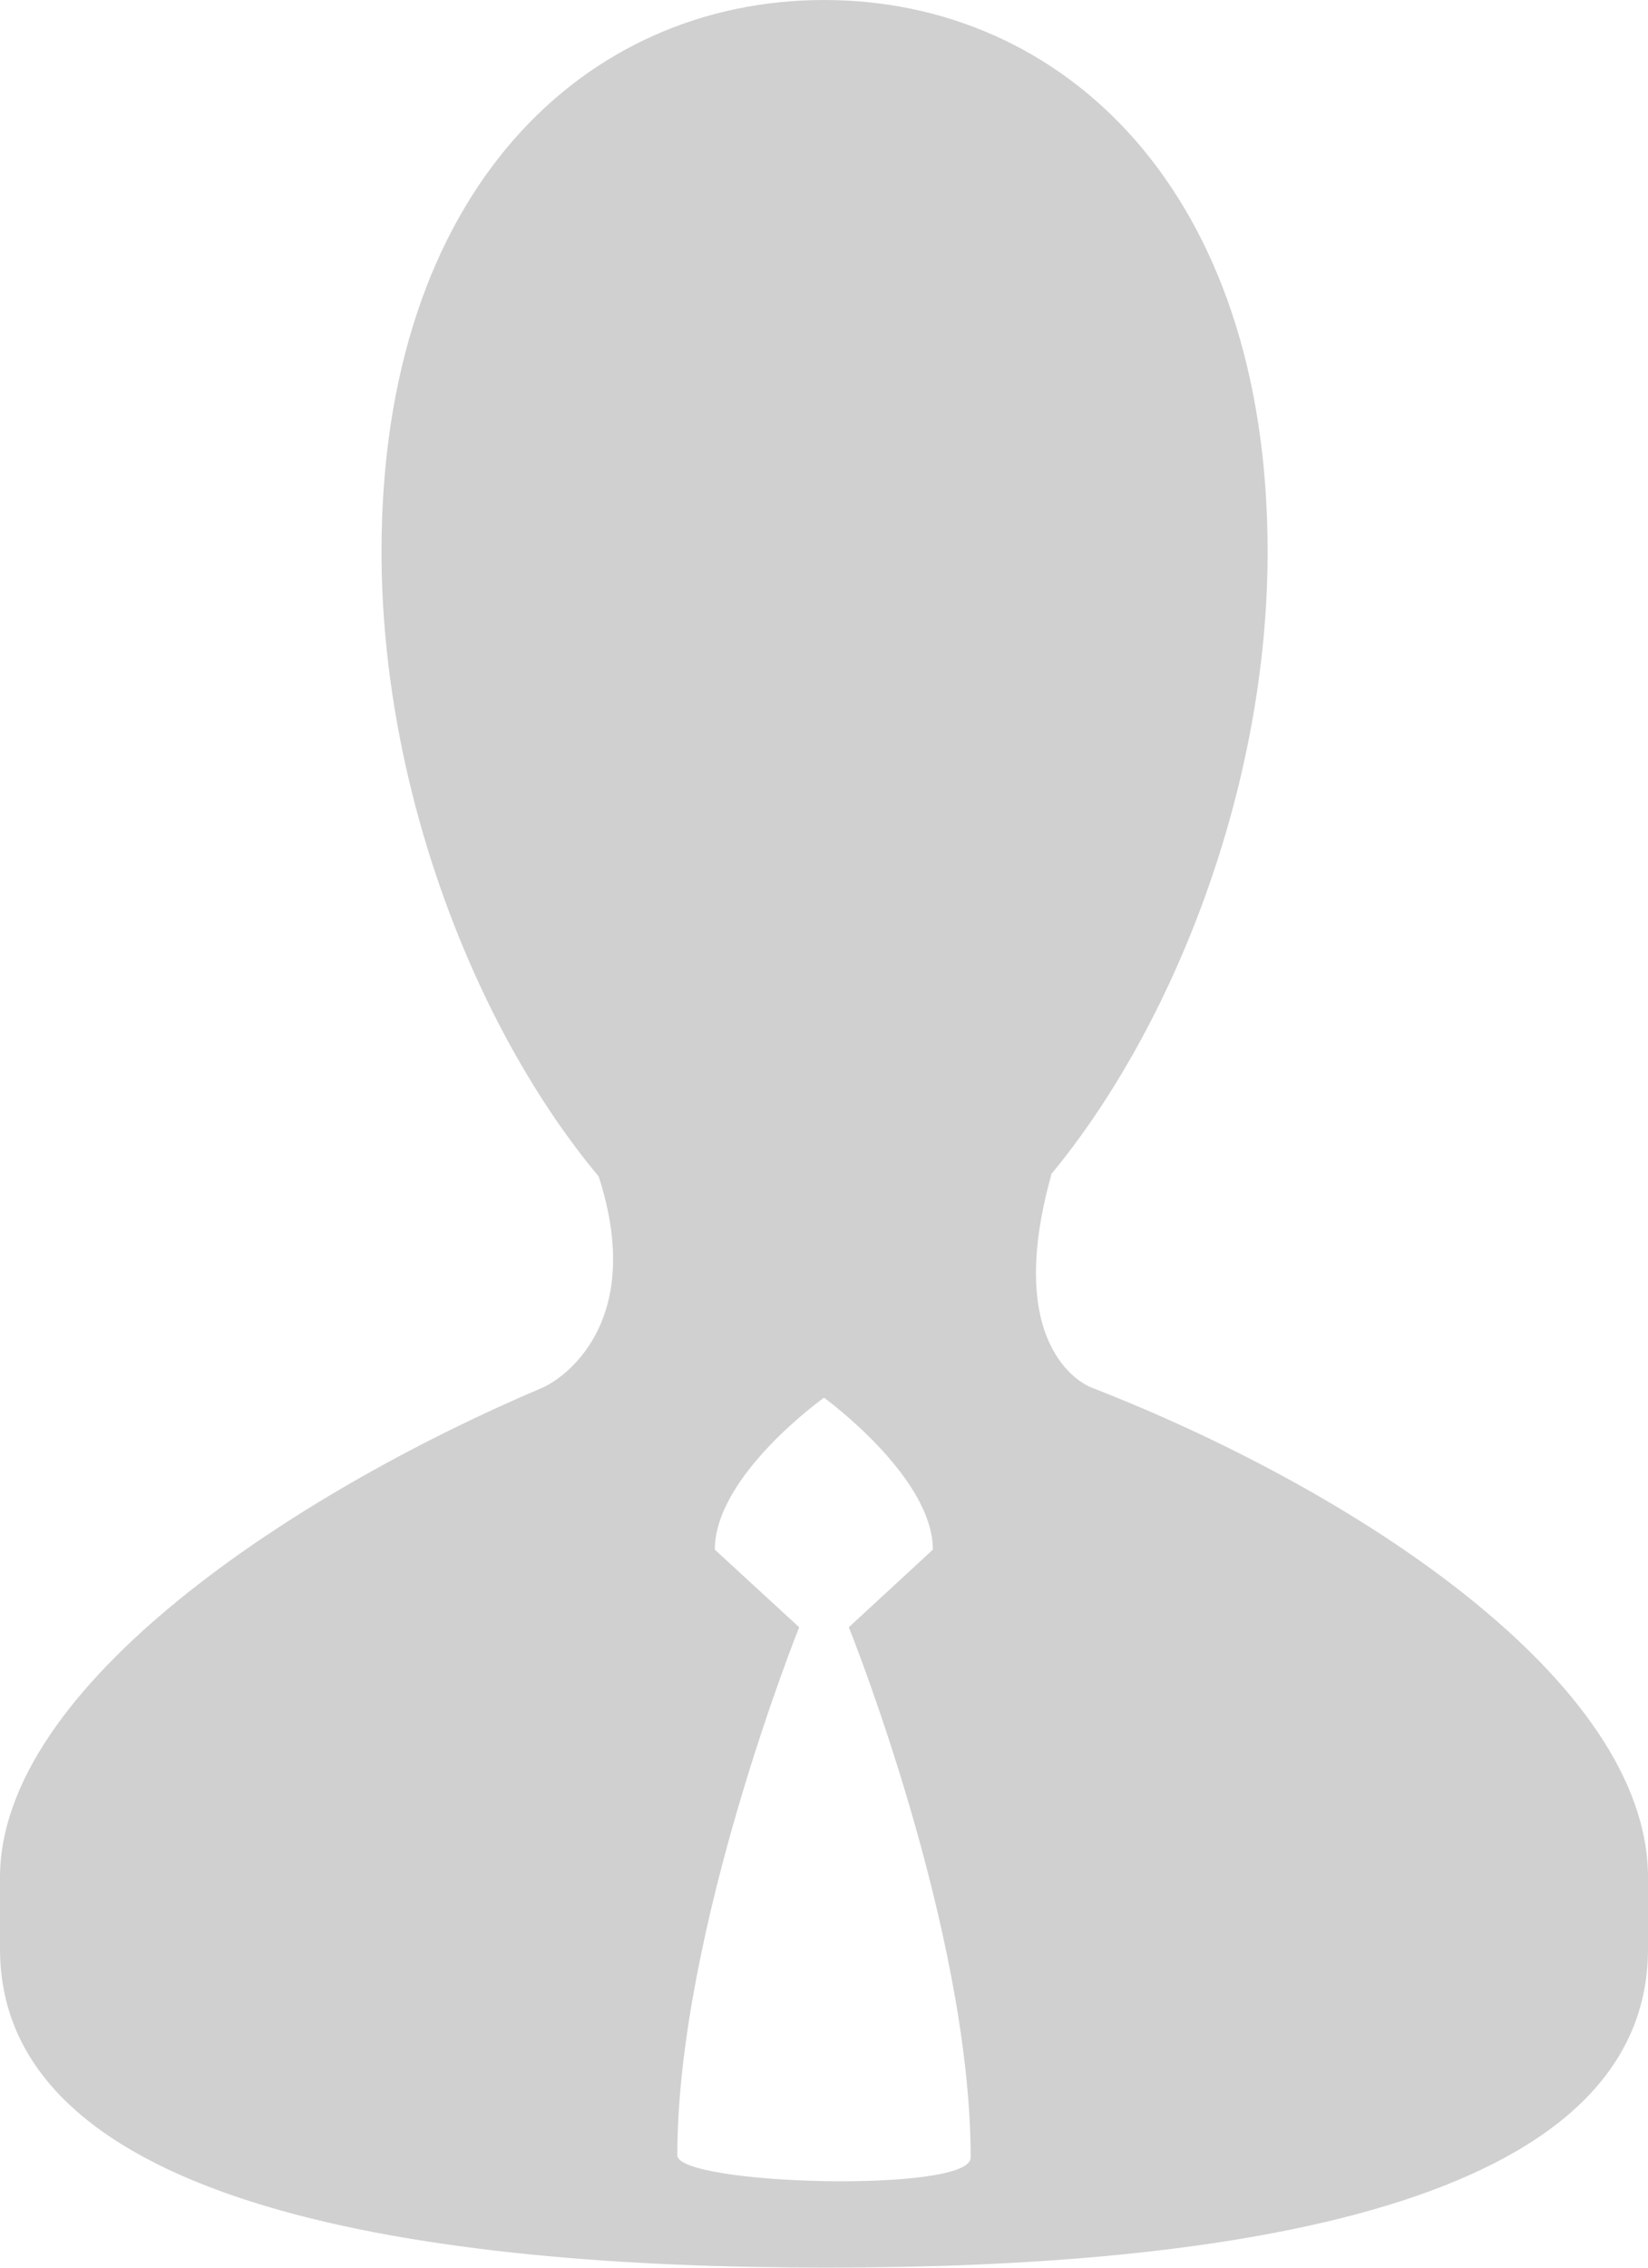 <svg width="16" height="22" viewBox="0 0 16 22" fill="none" xmlns="http://www.w3.org/2000/svg">
<path d="M10.598 13.462C10.482 13.418 9.749 13.03 10.207 11.398H10.201C11.395 9.956 12.307 7.637 12.307 5.353C12.307 1.841 10.315 0 8.001 0C5.685 0 3.704 1.84 3.704 5.353C3.704 7.646 4.611 9.975 5.812 11.413C6.28 12.853 5.443 13.388 5.268 13.462C2.844 14.491 0 16.364 0 18.214V18.907C0 21.427 4.167 22 8.023 22C11.886 22 16 21.427 16 18.907V18.214C16 16.309 13.142 14.45 10.598 13.462ZM6.576 20.909C6.576 18.729 7.759 15.787 7.759 15.787L6.94 15.034C6.94 14.314 8 13.56 8 13.56C8 13.56 9.057 14.326 9.057 15.034L8.241 15.787C8.241 15.787 9.424 18.718 9.424 20.933C9.424 21.28 6.576 21.2 6.576 20.909Z" fill="#C4C4C4" fill-opacity="0.8"/>
</svg>
